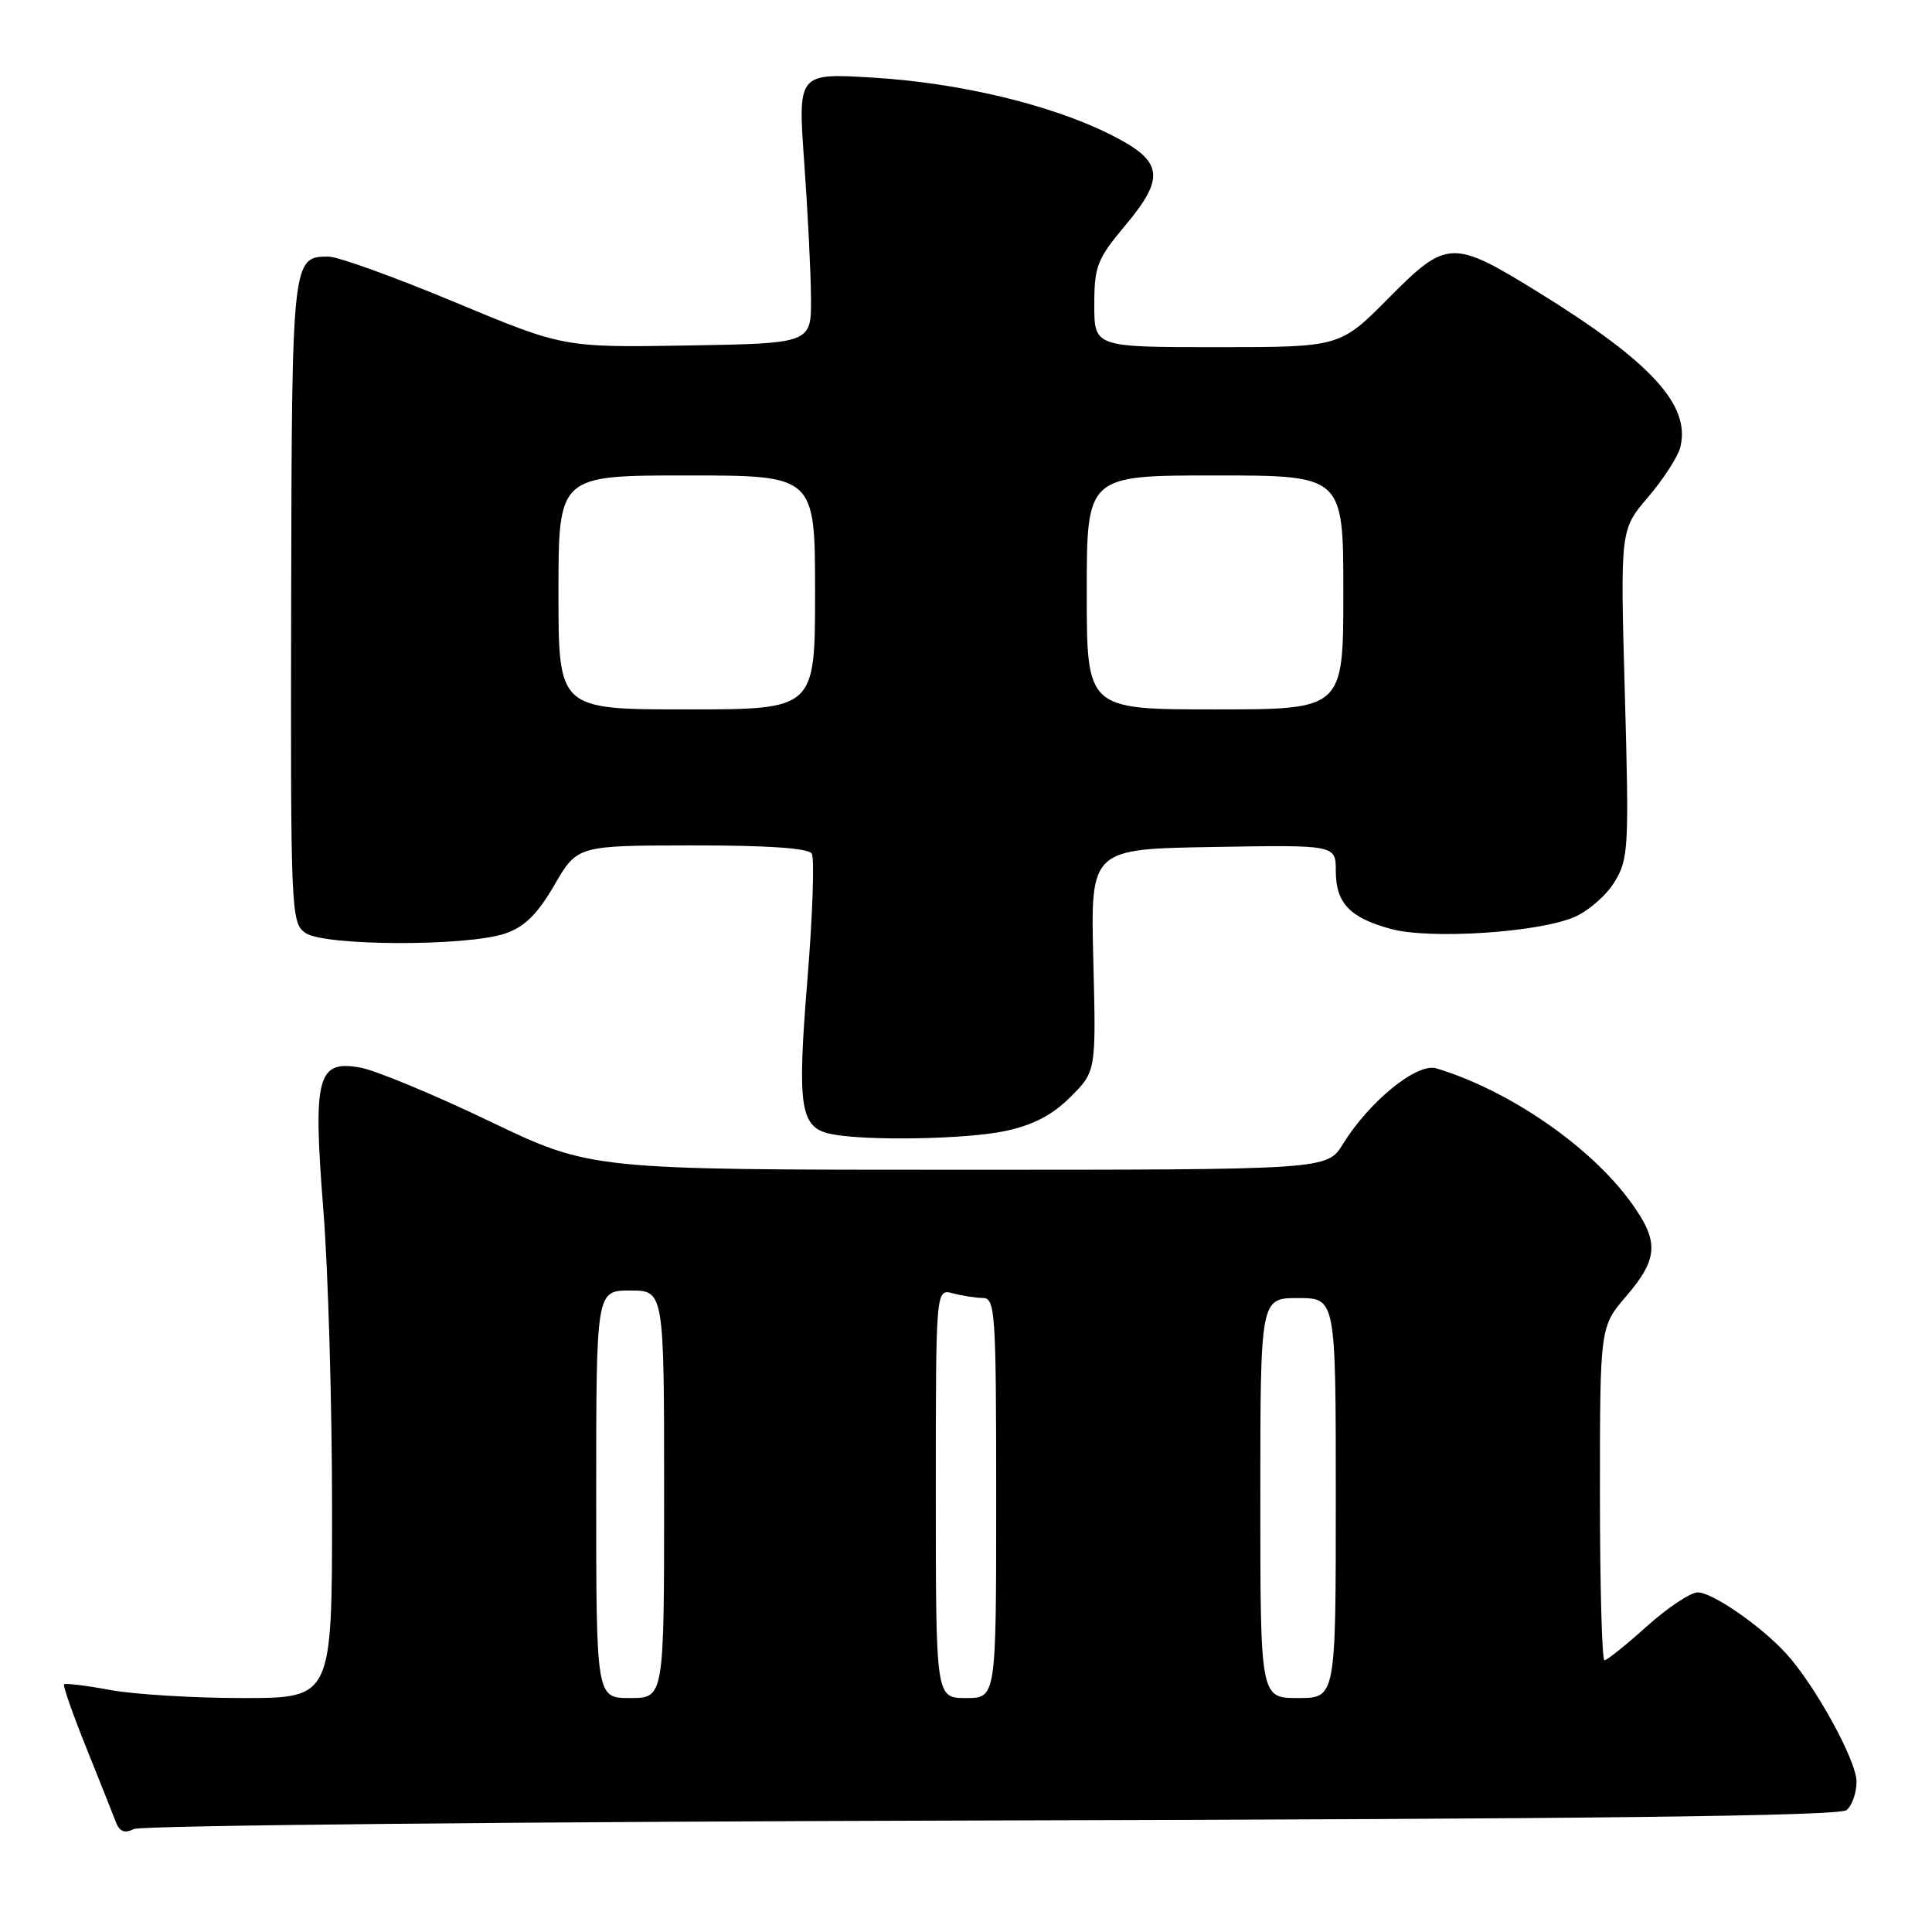 <?xml version="1.0" encoding="UTF-8" standalone="no"?>
<!DOCTYPE svg PUBLIC "-//W3C//DTD SVG 1.1//EN" "http://www.w3.org/Graphics/SVG/1.1/DTD/svg11.dtd" >
<svg xmlns="http://www.w3.org/2000/svg" xmlns:xlink="http://www.w3.org/1999/xlink" version="1.1" viewBox="0 0 256 256">
 <g >
 <path fill="currentColor"
d=" M 131.43 241.22 C 210.82 241.03 243.74 240.63 244.68 239.85 C 245.41 239.25 246.00 237.55 246.00 236.07 C 246.00 233.29 240.51 223.31 236.68 219.11 C 233.34 215.45 226.90 211.00 224.96 211.00 C 224.00 211.00 220.96 213.03 218.21 215.50 C 215.46 217.97 212.93 220.00 212.60 220.00 C 212.27 220.00 212.00 210.06 212.00 197.91 C 212.00 175.82 212.00 175.82 215.50 171.73 C 219.75 166.77 219.86 164.49 216.13 159.34 C 210.74 151.89 199.93 144.45 190.31 141.56 C 187.76 140.80 181.45 145.92 177.94 151.60 C 175.84 155.00 175.84 155.00 127.06 155.00 C 78.28 155.00 78.28 155.00 64.89 148.58 C 57.53 145.05 49.82 141.85 47.78 141.47 C 42.02 140.41 41.45 142.62 42.85 160.37 C 43.48 168.30 44.00 186.09 44.00 199.90 C 44.00 225.00 44.00 225.00 32.18 225.00 C 25.68 225.00 17.77 224.52 14.59 223.93 C 11.41 223.34 8.66 223.01 8.49 223.18 C 8.32 223.36 9.63 227.10 11.40 231.50 C 13.17 235.90 14.93 240.33 15.32 241.35 C 15.83 242.71 16.48 242.98 17.76 242.35 C 18.72 241.88 69.87 241.38 131.43 241.22 Z  M 133.18 149.87 C 136.92 149.07 139.46 147.74 141.85 145.35 C 145.24 141.96 145.24 141.96 144.87 127.23 C 144.50 112.50 144.50 112.50 160.75 112.23 C 177.00 111.95 177.00 111.95 177.00 115.40 C 177.00 119.66 178.85 121.61 184.30 123.09 C 189.43 124.49 203.67 123.58 208.53 121.55 C 210.42 120.76 212.84 118.66 213.93 116.87 C 215.79 113.82 215.87 112.37 215.30 91.91 C 214.69 70.18 214.69 70.18 218.38 65.87 C 220.41 63.49 222.33 60.52 222.65 59.26 C 224.05 53.68 218.77 47.94 203.75 38.67 C 192.45 31.70 191.70 31.73 184.03 39.47 C 177.56 46.00 177.56 46.00 161.28 46.00 C 145.00 46.00 145.00 46.00 145.00 40.39 C 145.00 35.29 145.37 34.33 149.07 29.91 C 154.51 23.42 154.16 21.32 147.00 17.76 C 139.12 13.84 127.03 10.96 115.60 10.28 C 105.71 9.69 105.71 9.69 106.57 21.60 C 107.04 28.14 107.44 36.20 107.46 39.50 C 107.50 45.50 107.50 45.50 91.09 45.78 C 74.68 46.05 74.68 46.05 60.24 40.03 C 52.29 36.71 44.77 34.00 43.52 34.00 C 38.70 34.00 38.67 34.31 38.58 79.67 C 38.50 120.95 38.56 122.28 40.47 123.62 C 42.97 125.37 61.95 125.42 66.96 123.69 C 69.52 122.81 71.22 121.13 73.46 117.27 C 76.50 112.04 76.50 112.04 91.69 112.02 C 101.72 112.01 107.11 112.38 107.56 113.11 C 107.94 113.71 107.68 121.27 106.98 129.90 C 105.60 146.90 106.01 149.48 110.25 150.29 C 114.95 151.20 128.11 150.95 133.18 149.87 Z  M 79.00 198.00 C 79.00 171.00 79.00 171.00 83.50 171.00 C 88.00 171.00 88.00 171.00 88.00 198.00 C 88.00 225.00 88.00 225.00 83.50 225.00 C 79.00 225.00 79.00 225.00 79.00 198.00 Z  M 124.00 197.88 C 124.00 170.77 124.00 170.77 126.25 171.37 C 127.49 171.70 129.29 171.98 130.25 171.99 C 131.87 172.00 132.00 173.93 132.00 198.50 C 132.00 225.00 132.00 225.00 128.00 225.00 C 124.00 225.00 124.00 225.00 124.00 197.88 Z  M 167.00 198.50 C 167.00 172.00 167.00 172.00 172.00 172.00 C 177.00 172.00 177.00 172.00 177.00 198.50 C 177.00 225.00 177.00 225.00 172.00 225.00 C 167.00 225.00 167.00 225.00 167.00 198.50 Z  M 74.00 78.50 C 74.00 63.00 74.00 63.00 91.00 63.00 C 108.00 63.00 108.00 63.00 108.00 78.50 C 108.00 94.00 108.00 94.00 91.00 94.00 C 74.00 94.00 74.00 94.00 74.00 78.50 Z  M 144.00 78.50 C 144.00 63.00 144.00 63.00 161.00 63.00 C 178.00 63.00 178.00 63.00 178.00 78.50 C 178.00 94.00 178.00 94.00 161.00 94.00 C 144.00 94.00 144.00 94.00 144.00 78.50 Z "/>
</g>
</svg>